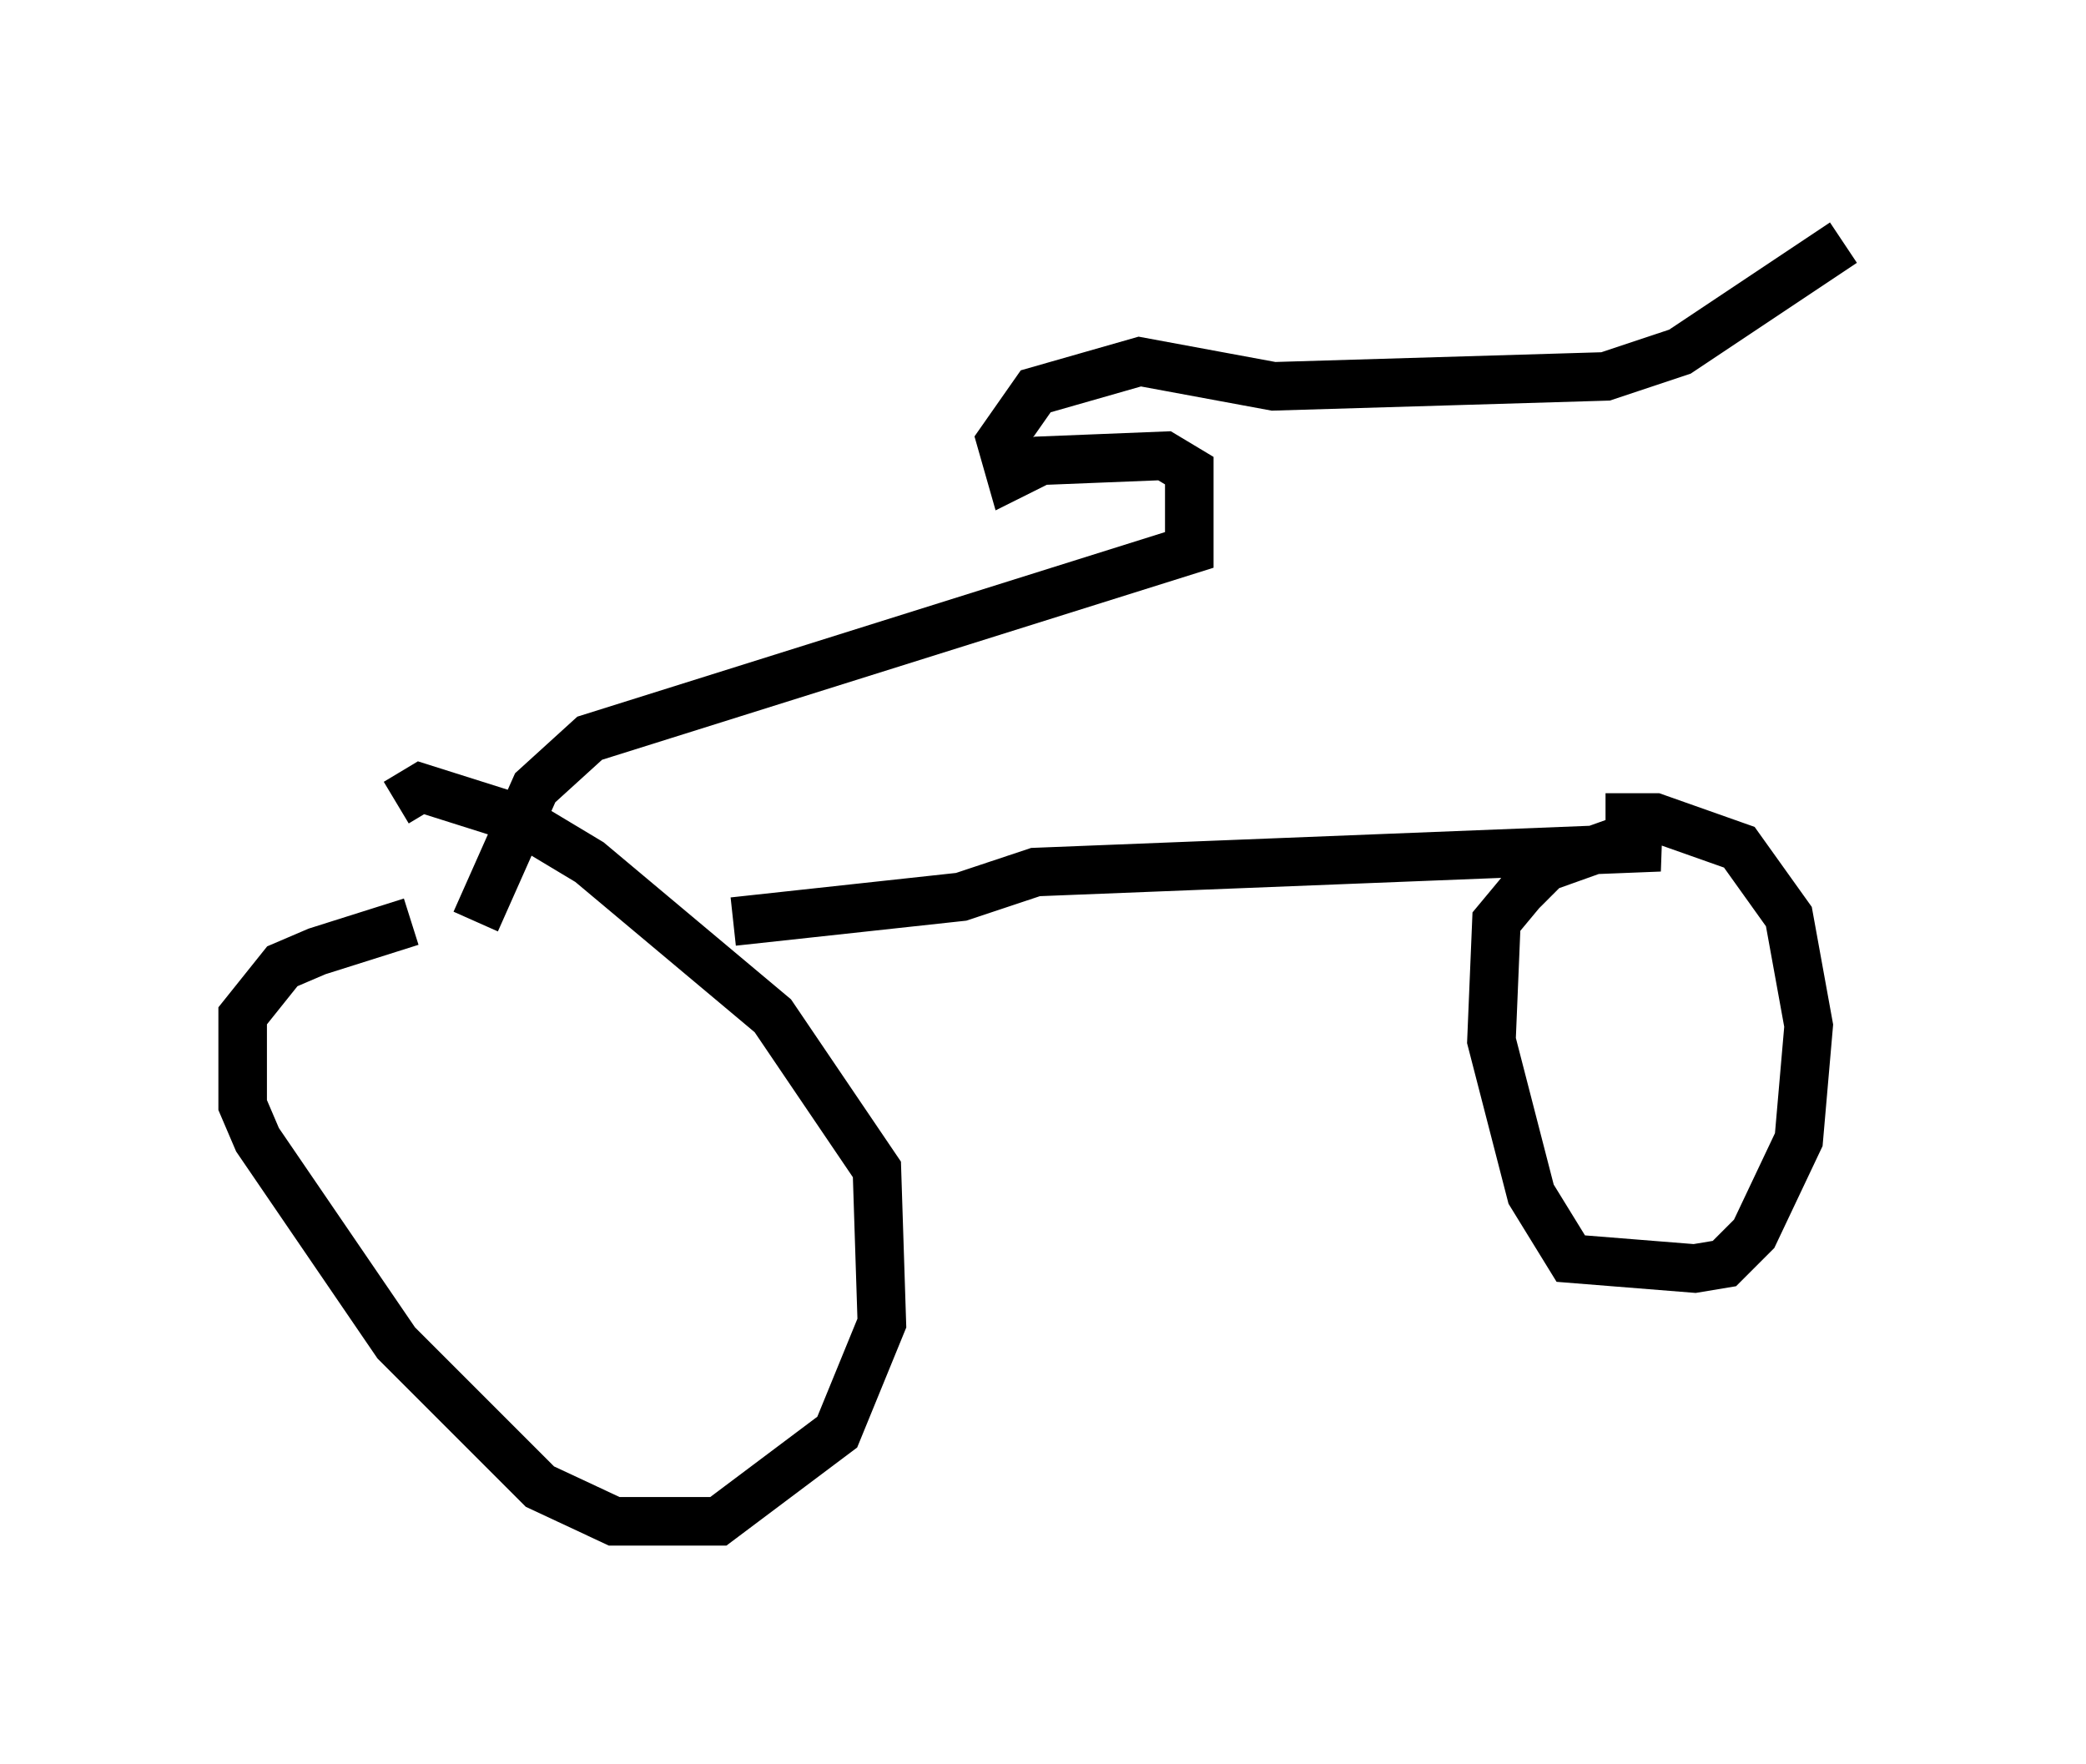 <?xml version="1.0" encoding="utf-8" ?>
<svg baseProfile="full" height="36.338" version="1.1" width="42.973" xmlns="http://www.w3.org/2000/svg" xmlns:ev="http://www.w3.org/2001/xml-events" xmlns:xlink="http://www.w3.org/1999/xlink"><defs /><rect fill="white" height="36.338" width="42.973" x="0" y="0" /><path d="M10.206, 18.986 m-1.735, 0.0 l-1.94, 0.613 -0.715, 0.306 l-0.817, 1.021 0.0, 1.838 l0.306, 0.715 2.858, 4.185 l2.96, 2.96 1.531, 0.715 l2.144, 0.0 2.45, -1.838 l0.919, -2.246 -0.102, -3.165 l-2.144, -3.165 -3.777, -3.165 l-1.531, -0.919 -1.94, -0.613 l-0.51, 0.306 m6.942, 2.45 l4.696, -0.51 1.531, -0.51 l12.863, -0.51 -0.919, -0.102 l-1.429, 0.51 -0.51, 0.51 l-0.51, 0.613 -0.102, 2.45 l0.817, 3.165 0.817, 1.327 l2.552, 0.204 0.613, -0.102 l0.613, -0.613 0.919, -1.94 l0.204, -2.348 -0.408, -2.246 l-1.021, -1.429 -1.735, -0.613 l-1.021, 0.0 m-23.275, 2.144 l1.225, -2.756 1.123, -1.021 l12.352, -3.879 0.0, -1.633 l-0.51, -0.306 -2.552, 0.102 l-0.613, 0.306 -0.204, -0.715 l0.715, -1.021 2.144, -0.613 l2.756, 0.51 6.84, -0.204 l1.531, -0.51 3.369, -2.246 " fill="none" stroke="black" stroke-width="1" /></svg>